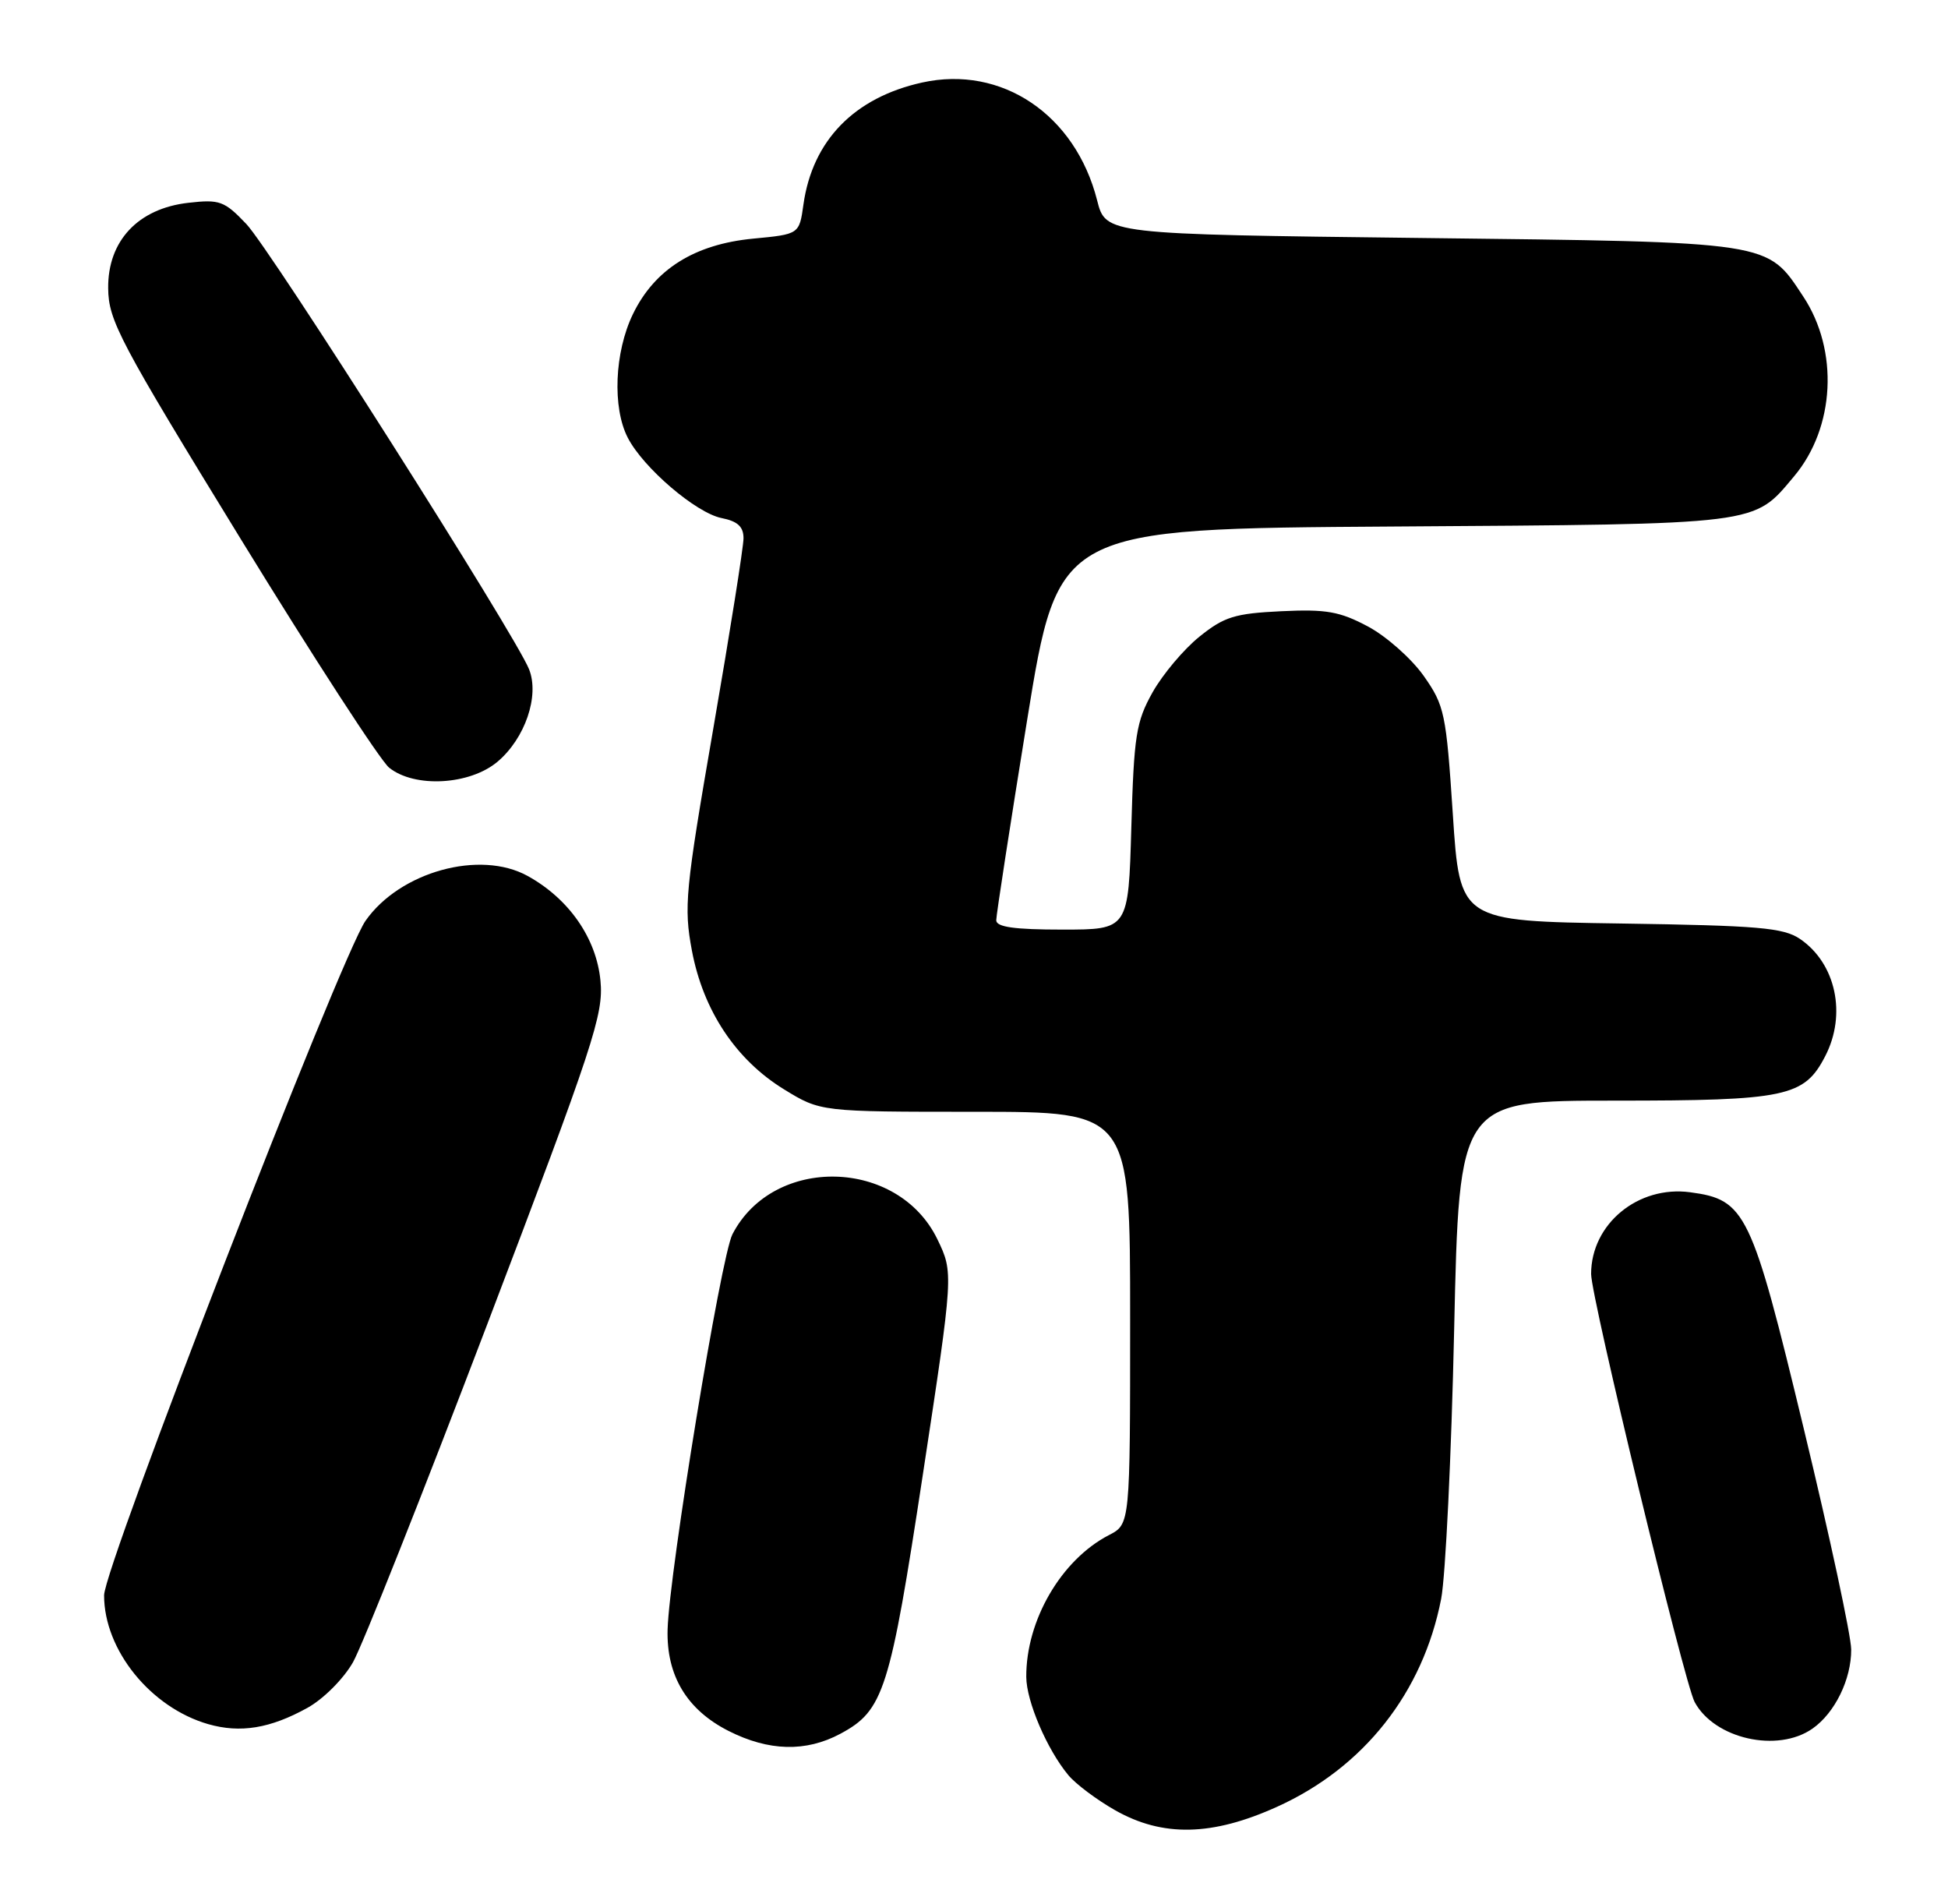 <?xml version="1.0" encoding="UTF-8" standalone="no"?>
<!DOCTYPE svg PUBLIC "-//W3C//DTD SVG 1.1//EN" "http://www.w3.org/Graphics/SVG/1.1/DTD/svg11.dtd" >
<svg xmlns="http://www.w3.org/2000/svg" xmlns:xlink="http://www.w3.org/1999/xlink" version="1.1" viewBox="0 0 262 256">
 <g >
 <path fill="currentColor"
d=" M 171.77 242.95 C 183.43 237.68 191.38 227.60 193.83 215.00 C 194.42 211.97 195.21 195.66 195.58 178.75 C 196.26 148.00 196.26 148.00 217.18 148.00 C 240.24 148.00 242.66 147.49 245.48 142.03 C 248.40 136.40 246.92 129.54 242.10 126.26 C 239.85 124.74 236.55 124.46 217.92 124.18 C 196.34 123.86 196.34 123.86 195.40 109.48 C 194.50 95.88 194.29 94.88 191.48 90.88 C 189.84 88.56 186.47 85.57 184.00 84.25 C 180.19 82.22 178.39 81.90 172.32 82.19 C 166.08 82.49 164.65 82.93 161.32 85.61 C 159.22 87.30 156.39 90.66 155.02 93.09 C 152.80 97.06 152.51 98.88 152.16 111.25 C 151.77 125.00 151.77 125.00 142.89 125.00 C 136.45 125.00 134.00 124.66 133.99 123.75 C 133.99 123.06 135.86 110.93 138.15 96.80 C 142.32 71.09 142.32 71.09 187.41 70.80 C 237.10 70.47 235.76 70.64 241.29 64.06 C 246.81 57.50 247.34 47.14 242.53 39.87 C 237.60 32.41 238.58 32.56 191.11 32.00 C 148.72 31.50 148.72 31.50 147.56 26.94 C 144.63 15.40 134.71 8.73 124.01 11.10 C 114.89 13.12 109.27 18.90 108.06 27.50 C 107.50 31.50 107.50 31.50 101.28 32.09 C 93.40 32.85 88.04 36.21 85.12 42.25 C 82.65 47.36 82.34 54.82 84.44 58.87 C 86.52 62.91 93.61 68.97 97.04 69.66 C 99.21 70.09 100.00 70.82 100.00 72.38 C 100.00 73.54 98.17 85.07 95.93 98.00 C 92.16 119.80 91.96 121.96 93.06 127.83 C 94.58 135.89 98.97 142.50 105.43 146.47 C 110.36 149.50 110.36 149.50 131.18 149.50 C 152.00 149.50 152.00 149.50 152.00 177.22 C 152.00 204.95 152.00 204.95 149.15 206.42 C 142.73 209.74 137.99 217.89 138.03 225.50 C 138.05 228.77 140.81 235.23 143.68 238.69 C 144.68 239.90 147.53 242.03 150.00 243.43 C 156.39 247.05 163.05 246.90 171.77 242.95 Z  M 113.02 233.14 C 118.86 230.01 119.69 227.40 124.13 198.22 C 128.25 171.15 128.25 171.15 126.07 166.63 C 120.78 155.73 104.02 155.32 98.51 165.97 C 96.96 168.98 90.01 211.36 89.79 219.12 C 89.62 225.32 92.38 229.91 97.98 232.75 C 103.39 235.49 108.38 235.62 113.02 233.14 Z  M 243.78 232.44 C 246.79 230.33 249.00 225.81 248.98 221.80 C 248.97 219.98 246.11 206.64 242.61 192.15 C 235.56 162.89 234.80 161.32 227.32 160.32 C 220.31 159.38 214.00 164.59 214.00 171.31 C 214.00 174.49 226.52 226.23 227.92 228.86 C 230.58 233.82 239.07 235.74 243.78 232.44 Z  M 41.35 229.65 C 43.50 228.46 46.20 225.76 47.48 223.51 C 48.73 221.30 56.84 200.90 65.50 178.16 C 79.87 140.43 81.20 136.39 80.76 131.87 C 80.21 126.16 76.53 120.86 70.97 117.79 C 64.55 114.24 53.78 117.22 49.16 123.82 C 45.83 128.58 14.00 210.68 14.00 214.52 C 14.00 221.87 20.26 229.61 28.00 231.84 C 32.33 233.08 36.35 232.42 41.35 229.65 Z  M 66.91 102.43 C 70.62 99.30 72.58 93.58 71.16 90.00 C 69.34 85.41 36.40 33.55 33.13 30.12 C 30.18 27.02 29.54 26.79 25.34 27.27 C 18.58 28.03 14.48 32.39 14.55 38.77 C 14.59 43.11 16.05 45.87 32.39 72.50 C 42.18 88.45 51.16 102.28 52.34 103.23 C 55.77 105.98 63.17 105.57 66.91 102.43 Z "/>
</g>
</svg>